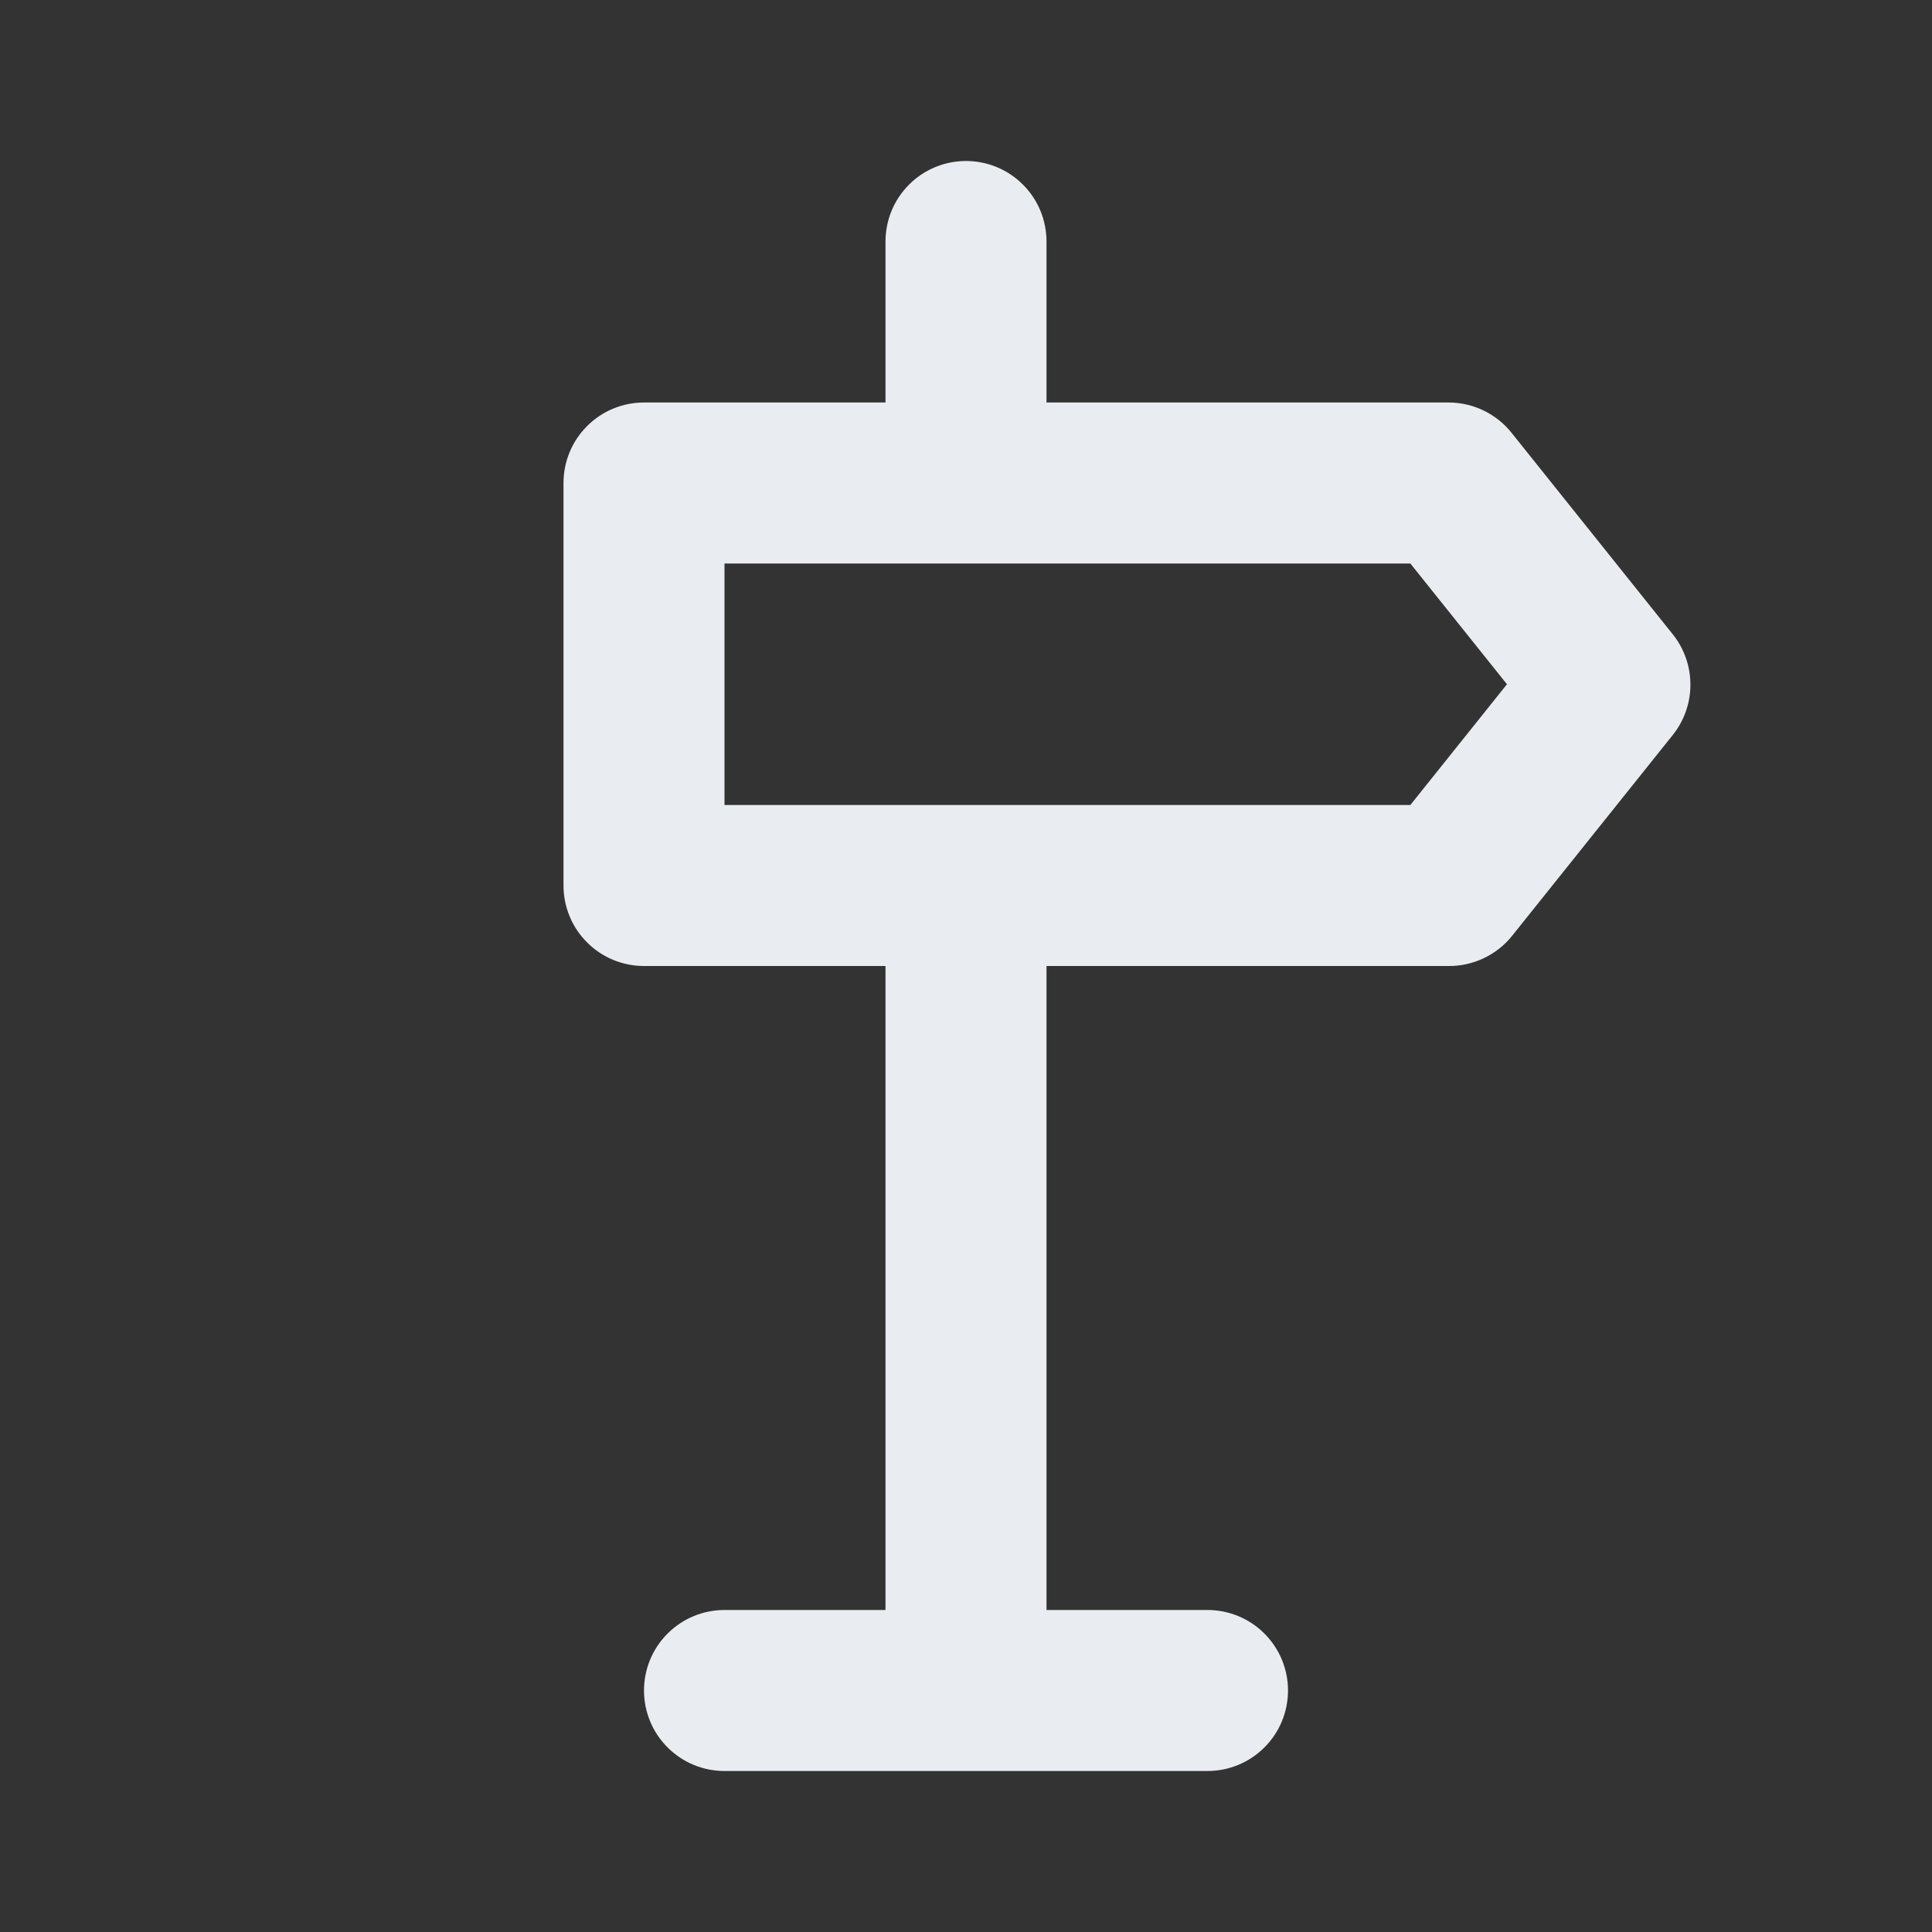 <svg width="24" height="24" viewBox="0 0 24 24" fill="none" xmlns="http://www.w3.org/2000/svg">
<rect x="0" y="0" width="24" height="24" fill="#333333" stroke="none"/>
<path d="M7 6V11C7 11.265 7.105 11.52 7.293 11.707C7.48 11.895 7.735 12 8 12H11V20H9C8.735 20 8.48 20.105 8.293 20.293C8.105 20.48 8 20.735 8 21C8 21.265 8.105 21.52 8.293 21.707C8.48 21.895 8.735 22 9 22H15C15.265 22 15.52 21.895 15.707 21.707C15.895 21.52 16 21.265 16 21C16 20.735 15.895 20.48 15.707 20.293C15.52 20.105 15.265 20 15 20H13V12H18C18.149 12.001 18.297 11.967 18.432 11.903C18.567 11.839 18.686 11.746 18.78 11.63L20.78 9.13C20.922 8.953 20.999 8.732 20.999 8.505C20.999 8.278 20.922 8.057 20.78 7.88L18.78 5.38C18.687 5.262 18.568 5.167 18.433 5.101C18.298 5.035 18.15 5.001 18 5H13V3C13 2.735 12.895 2.48 12.707 2.293C12.52 2.105 12.265 2 12 2C11.735 2 11.48 2.105 11.293 2.293C11.105 2.48 11 2.735 11 3V5H8C7.735 5 7.48 5.105 7.293 5.293C7.105 5.48 7 5.735 7 6ZM9 7H17.52L18.72 8.5L17.52 10H9V7Z" fill="#E9EDF2"/>
</svg>

